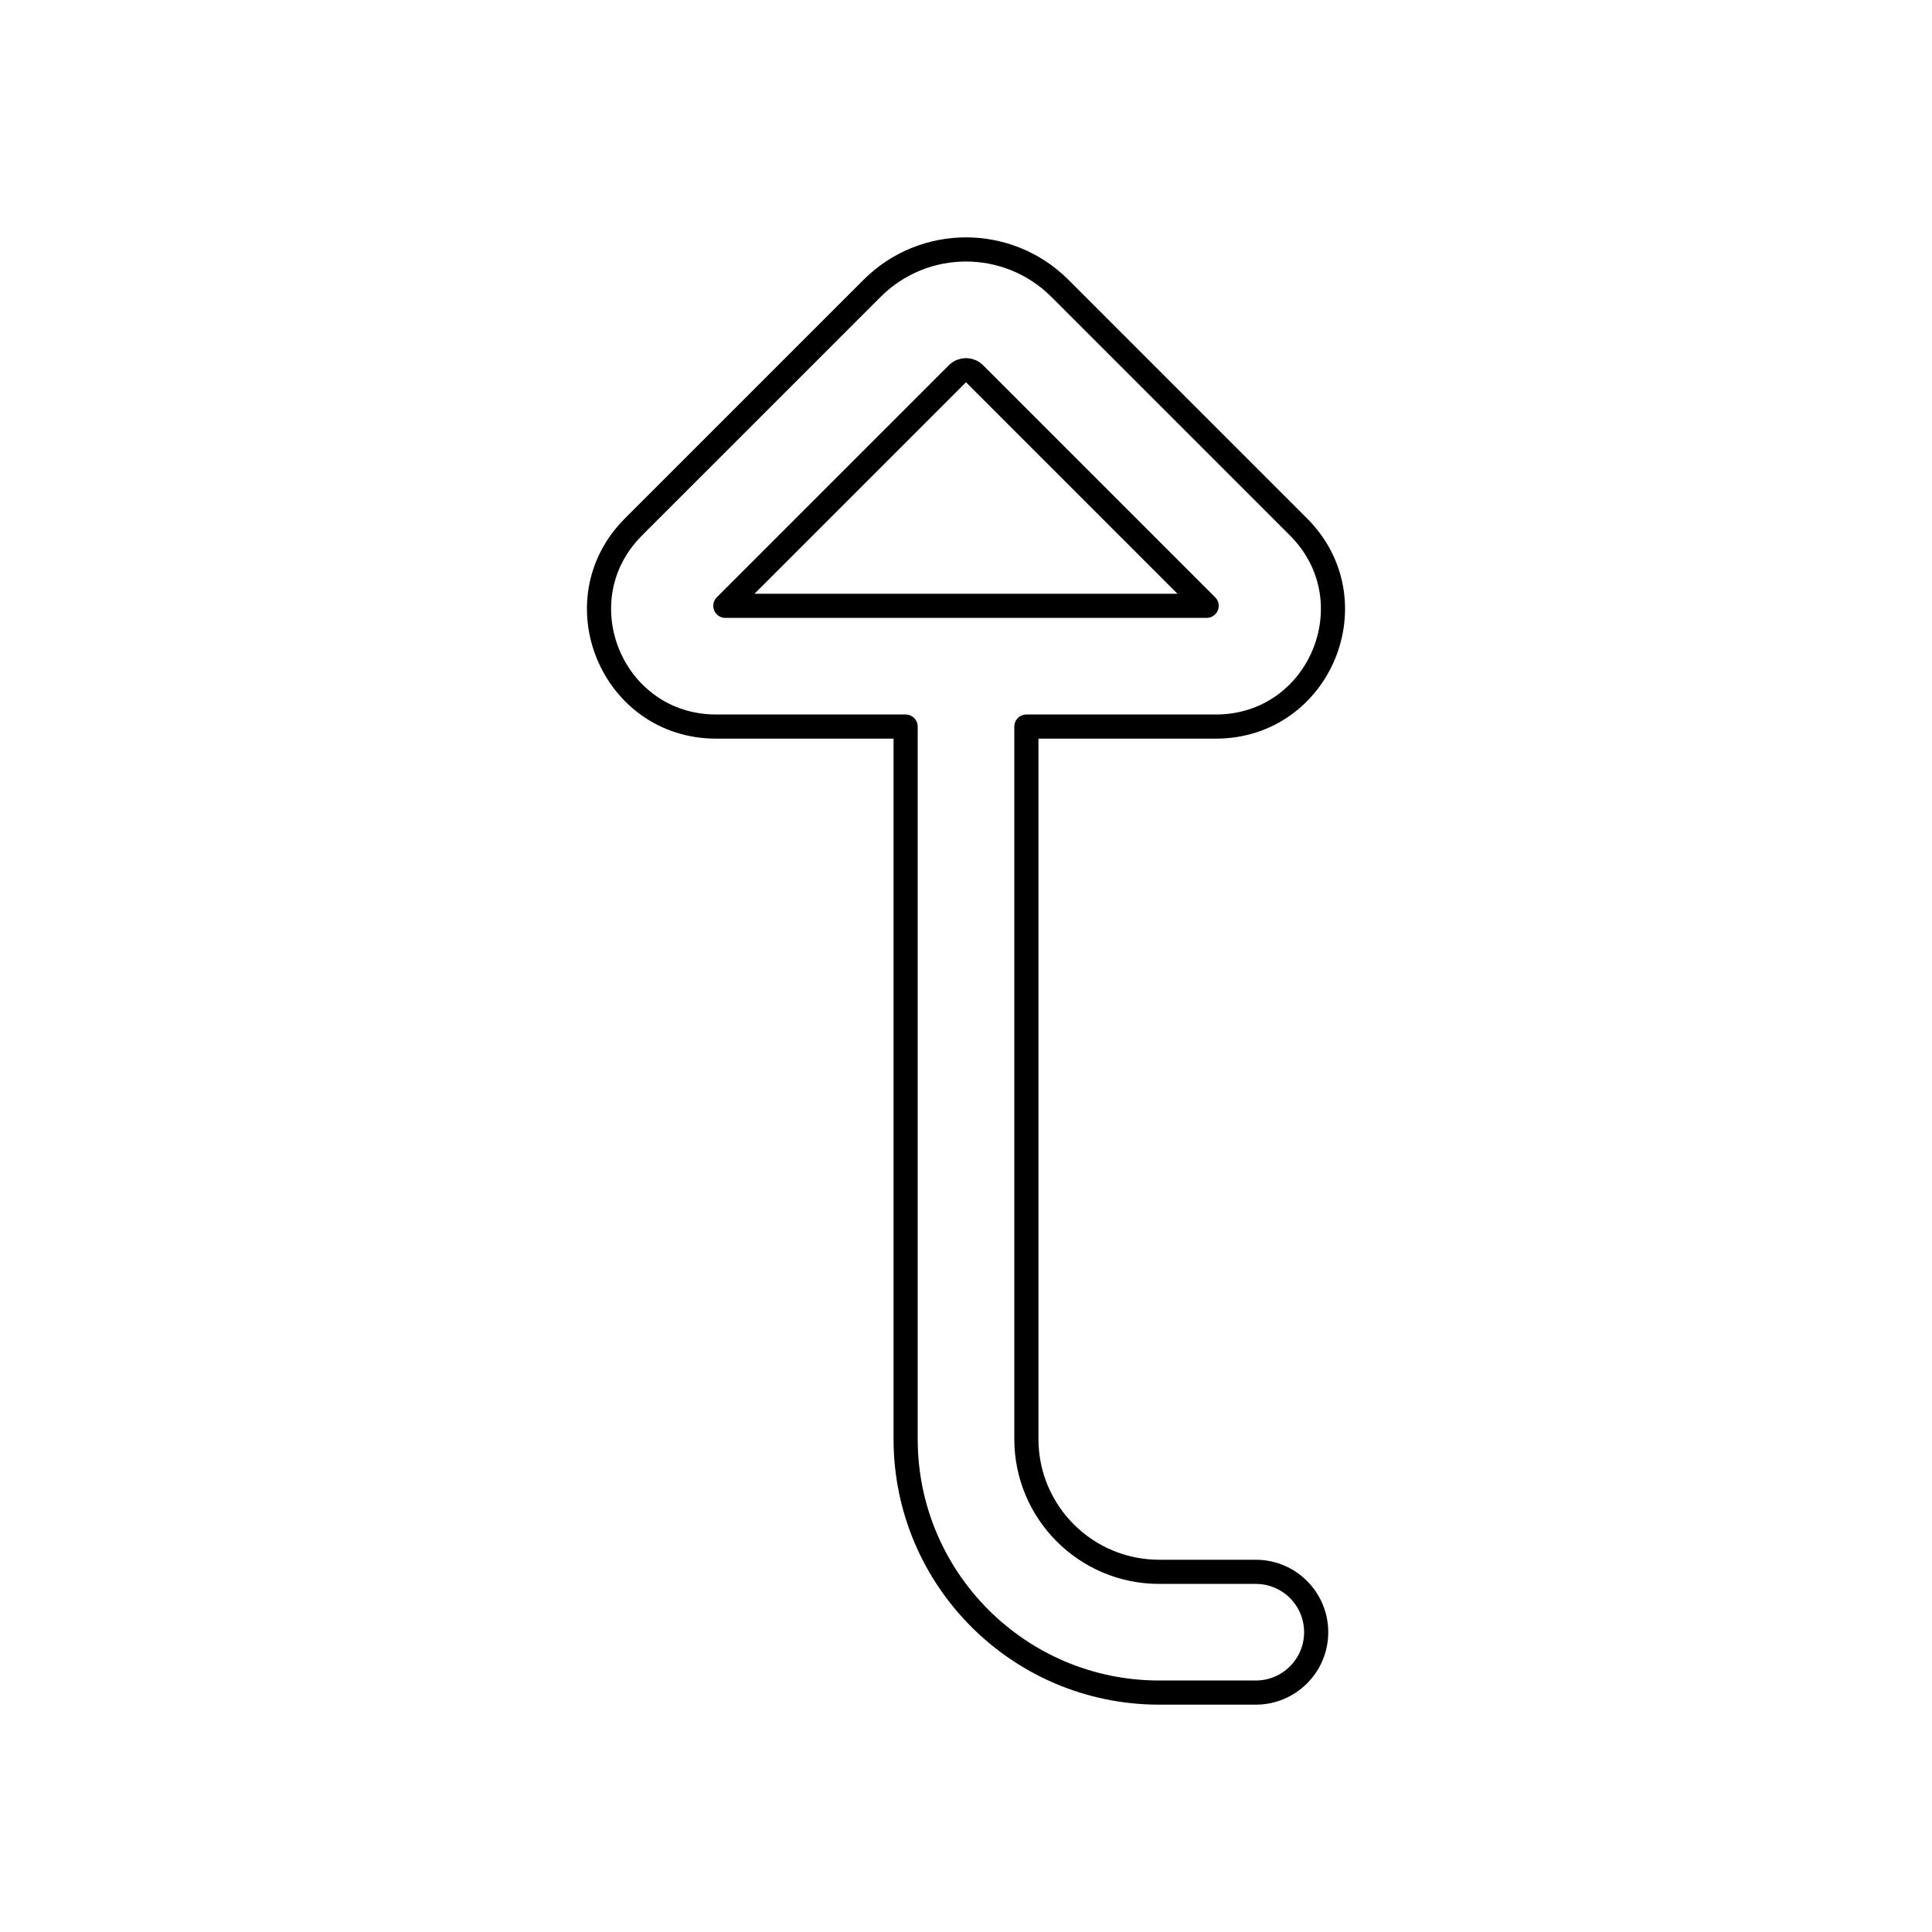 <svg viewBox="0 0 80 80" fill="none">
  <path fill-rule="evenodd" clip-rule="evenodd" d="M36.111 11.94C38.258 9.792 41.741 9.792 43.889 11.94L53.767 21.818C56.819 24.869 54.658 30.086 50.343 30.086H42.5L42.5 59.586C42.5 62.623 44.962 65.086 48 65.086H52C53.38 65.086 54.5 66.205 54.5 67.586C54.5 68.967 53.38 70.086 52 70.086H48C42.201 70.086 37.5 65.385 37.5 59.586L37.5 30.086L29.657 30.086C25.342 30.086 23.181 24.869 26.232 21.818L36.111 11.94ZM40.353 15.475C40.158 15.28 39.841 15.28 39.646 15.475L30.035 25.086L49.964 25.086L40.353 15.475Z" stroke="currentColor" stroke-linecap="round" stroke-linejoin="round" />
</svg>